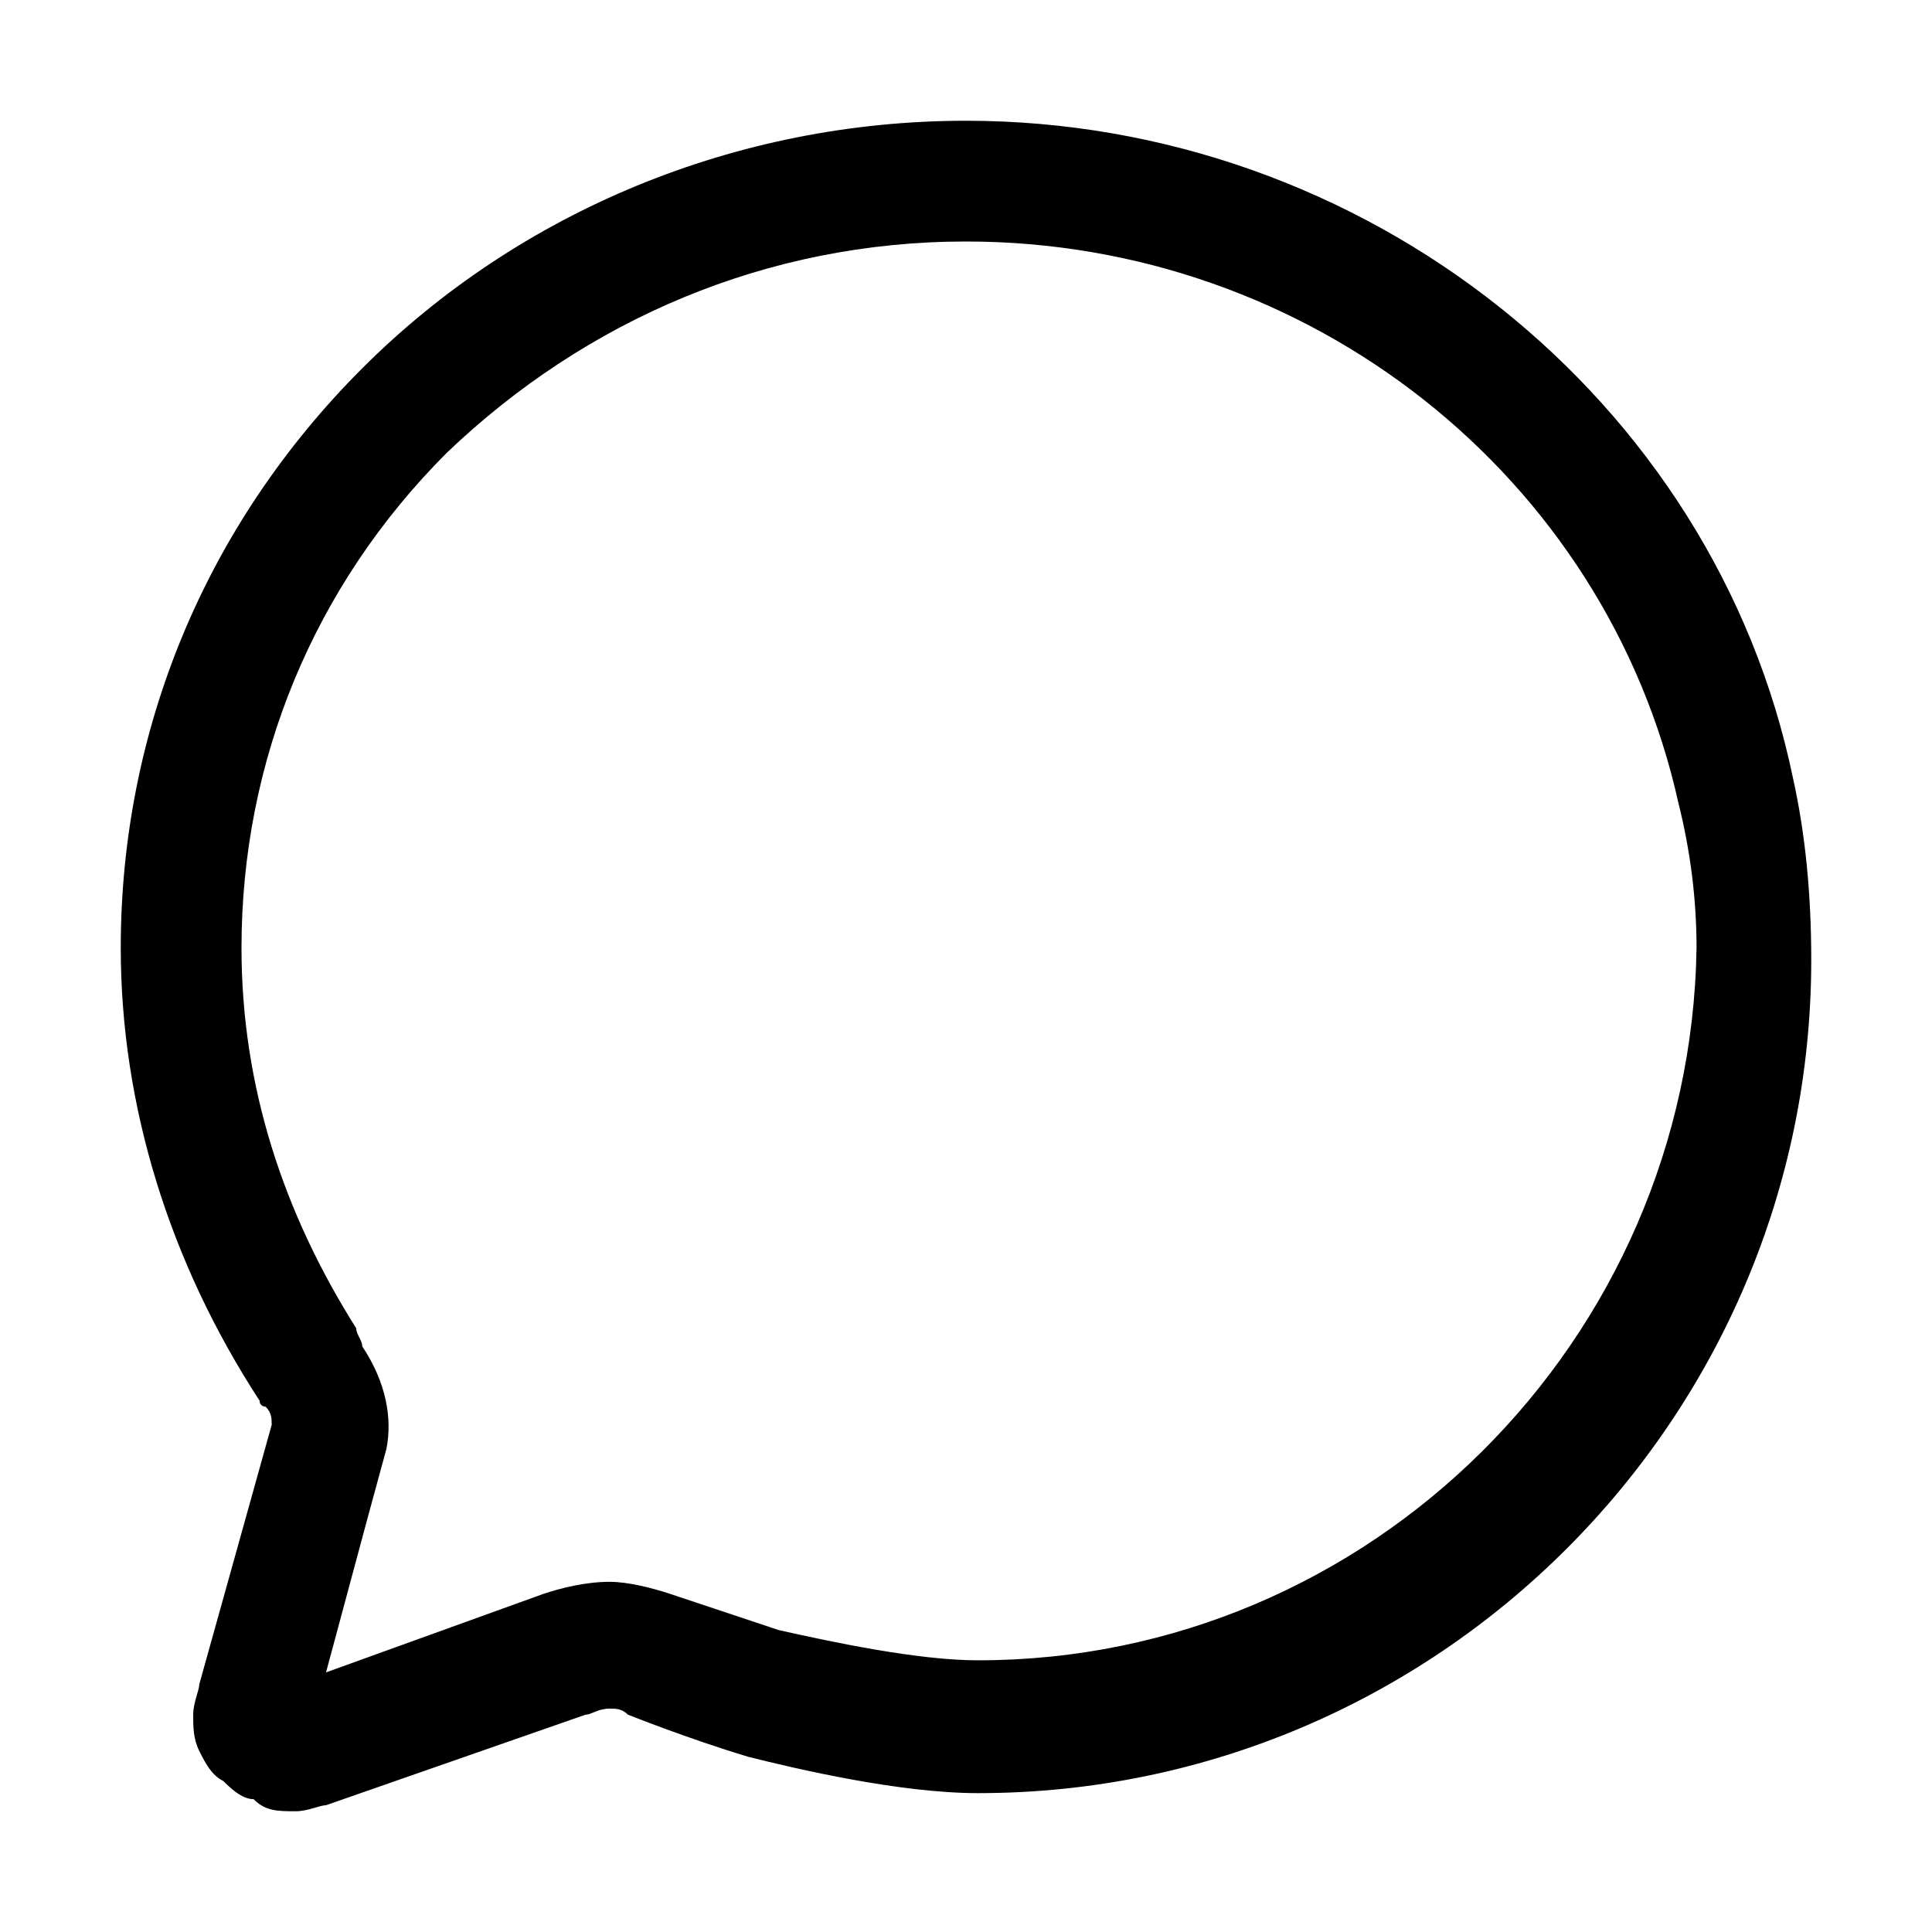 <!-- Generated by IcoMoon.io -->
<svg version="1.1" xmlns="http://www.w3.org/2000/svg" width="32" height="32" viewBox="0 0 32 32">
<title>chat_message_comment_bubble</title>
<path d="M29.7 12.9c-1.3-6.3-7.1-10.9-13.7-10.9-3.8 0-7.4 1.5-10 4.1s-4 6-4 9.6c0 2.6 0.8 5.2 2.3 7.5 0 0.1 0.1 0.1 0.1 0.1 0.1 0.1 0.1 0.2 0.1 0.3l-1.2 4.3c0 0.1-0.1 0.3-0.1 0.5s0 0.4 0.1 0.6c0.1 0.2 0.2 0.4 0.4 0.5 0.1 0.1 0.3 0.3 0.5 0.3 0.2 0.2 0.4 0.2 0.7 0.2 0 0 0 0 0 0 0.2 0 0.4-0.1 0.5-0.1l4.3-1.5c0.1 0 0.2-0.1 0.4-0.1 0.1 0 0.2 0 0.3 0.1 0 0 1 0.4 2 0.7 0.8 0.2 2.5 0.6 3.8 0.6 7.6 0 13.8-6.2 13.8-13.8 0-1.1-0.1-2.1-0.3-3zM16.2 27.5c-1 0-2.4-0.3-3.3-0.5-0.9-0.3-1.8-0.6-1.8-0.6-0.3-0.1-0.7-0.2-1-0.2 0 0 0 0 0 0-0.4 0-0.8 0.1-1.1 0.2l-3.6 1.3 0.7-2.6 0.3-1.1c0.1-0.5 0-1.1-0.4-1.7 0-0.1-0.1-0.2-0.1-0.3-1.2-1.9-1.9-4-1.9-6.3 0-3.1 1.2-6 3.4-8.2 2.3-2.2 5.3-3.5 8.6-3.5 5.7 0 10.6 3.9 11.8 9.3 0.2 0.8 0.3 1.6 0.3 2.4-0.1 6.5-5.4 11.8-11.9 11.8z"></path>
</svg>
